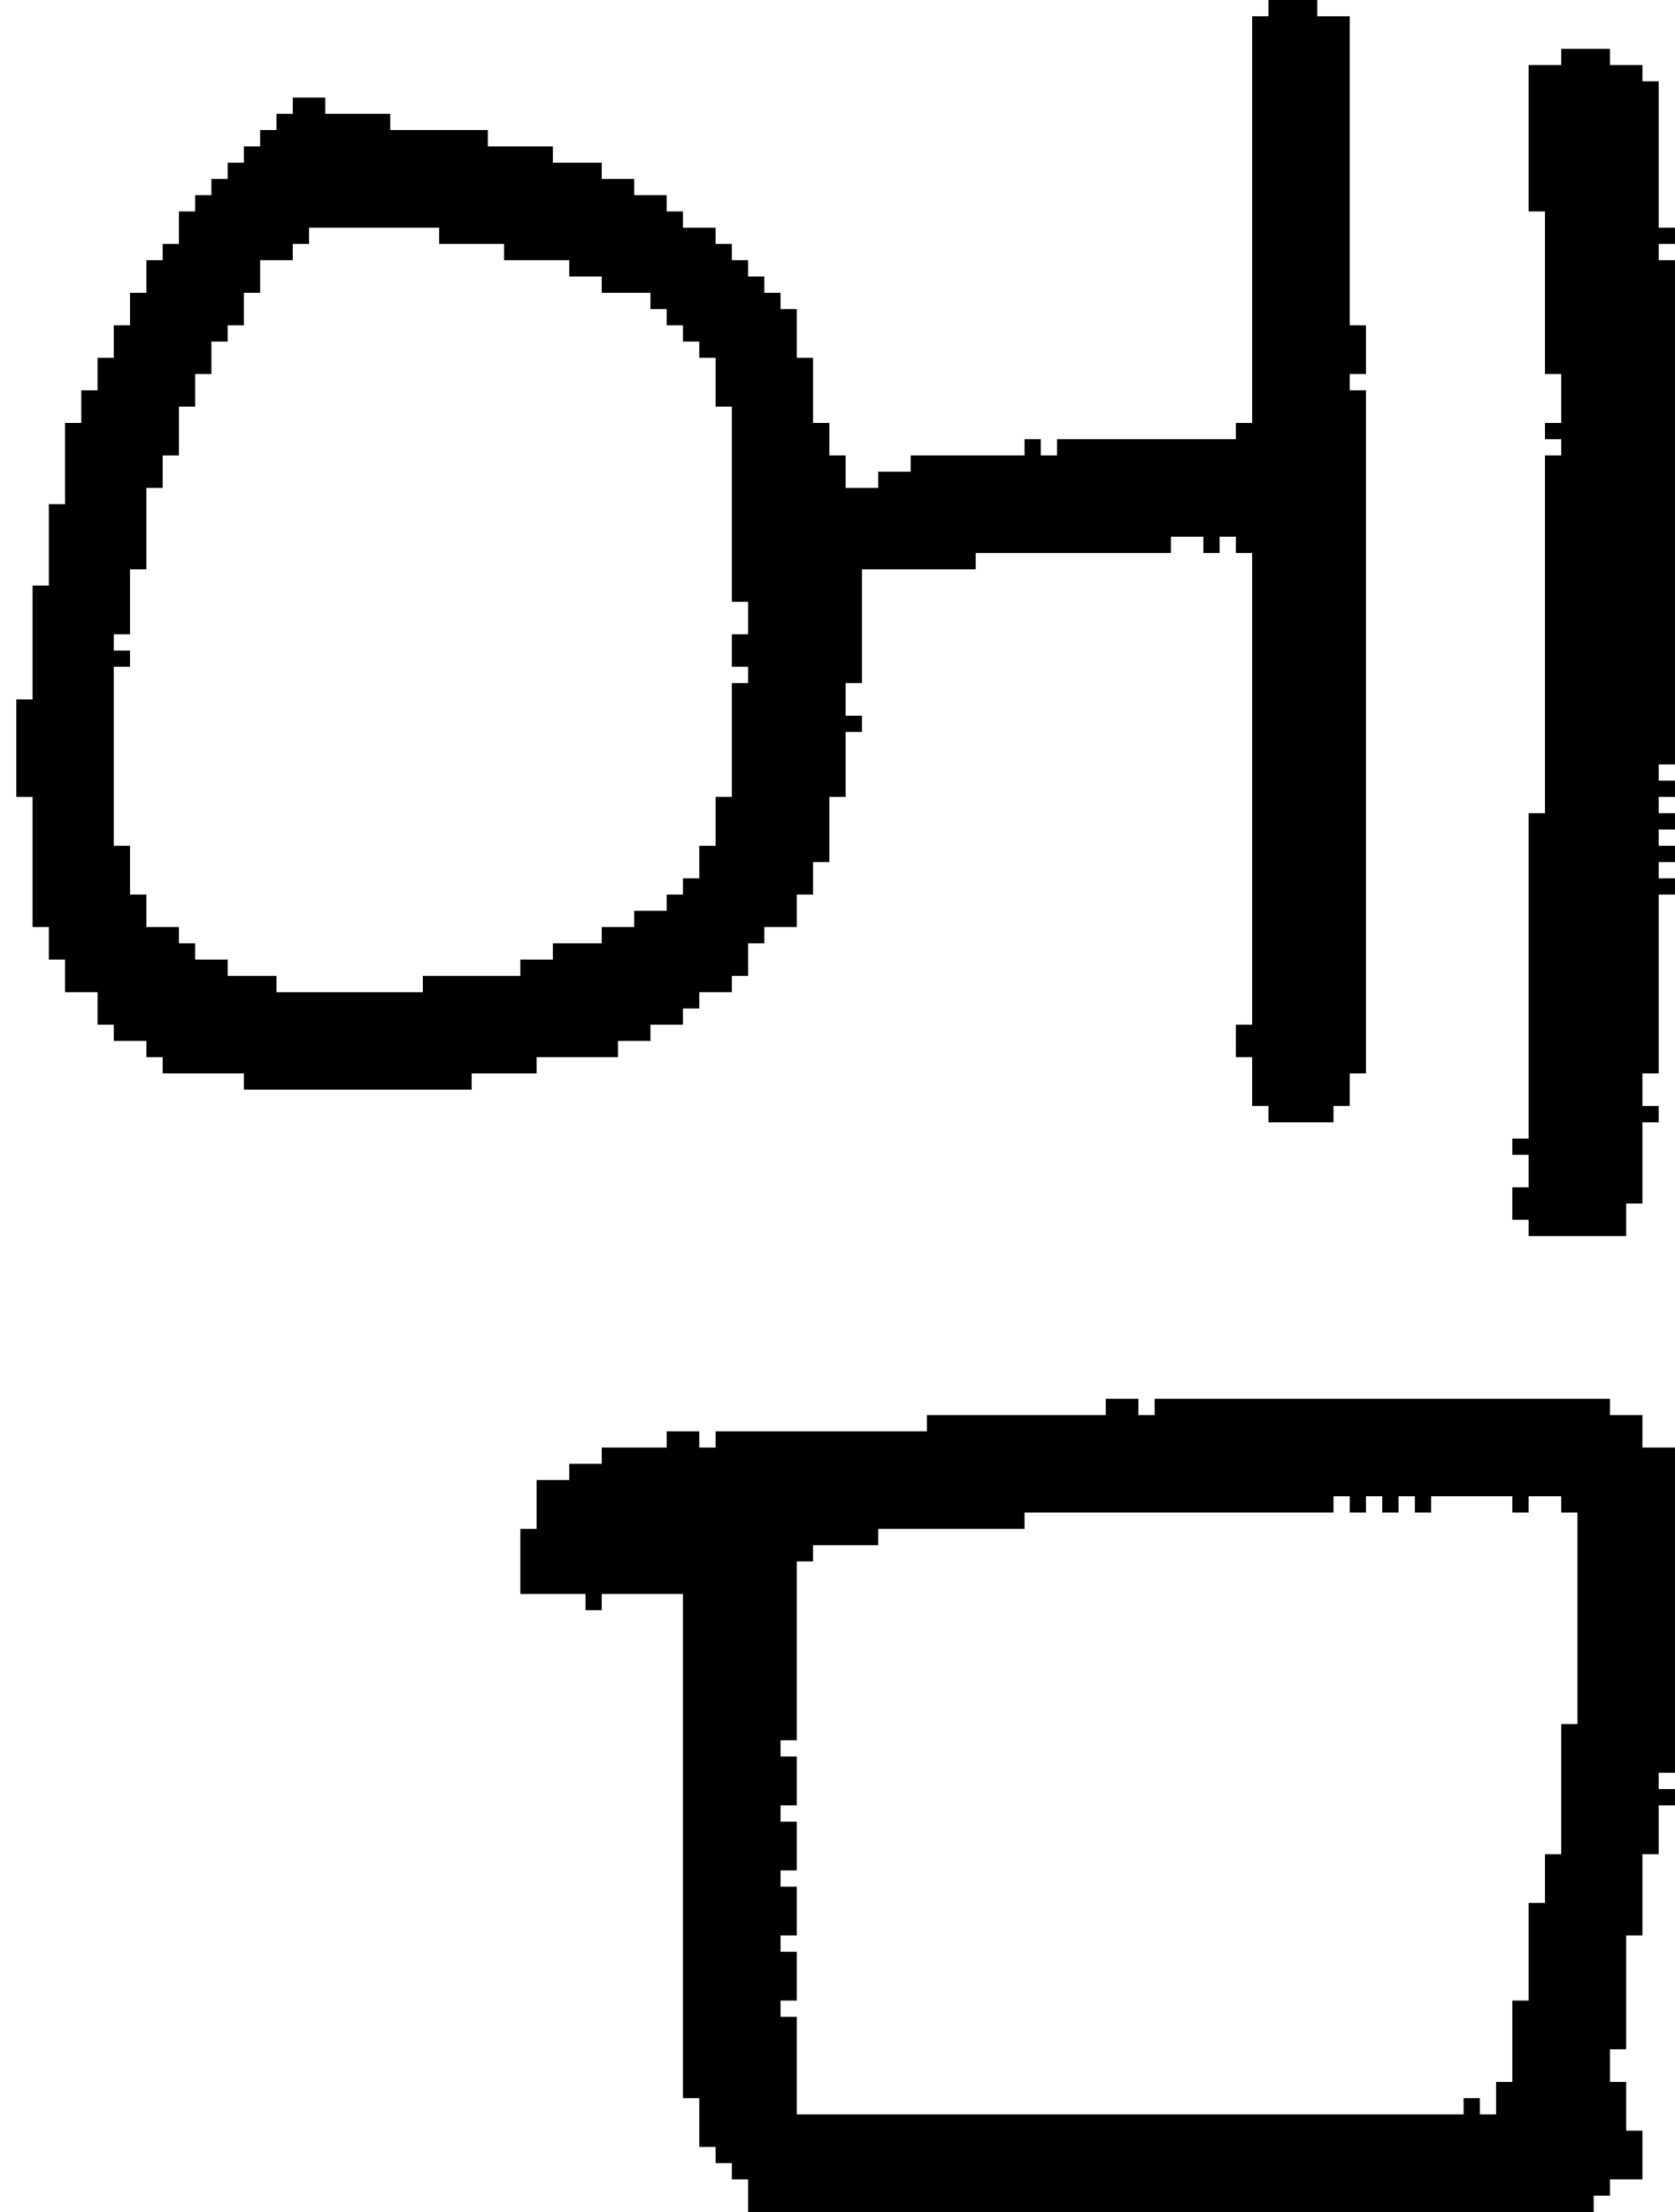 <?xml version="1.0" encoding="UTF-8" standalone="no"?>
<!DOCTYPE svg PUBLIC "-//W3C//DTD SVG 1.1//EN" 
  "http://www.w3.org/Graphics/SVG/1.1/DTD/svg11.dtd">
<svg width="103" height="136"
     xmlns="http://www.w3.org/2000/svg" version="1.1">
 <path d="  M 35,17  L 37,17  L 37,18  L 40,18  L 40,19  L 41,19  L 41,20  L 42,20  L 42,21  L 43,21  L 43,22  L 44,22  L 44,25  L 45,25  L 45,37  L 46,37  L 46,39  L 45,39  L 45,41  L 46,41  L 46,42  L 45,42  L 45,49  L 44,49  L 44,52  L 43,52  L 43,54  L 42,54  L 42,55  L 41,55  L 41,56  L 39,56  L 39,57  L 37,57  L 37,58  L 34,58  L 34,59  L 32,59  L 32,60  L 26,60  L 26,61  L 17,61  L 17,60  L 14,60  L 14,59  L 12,59  L 12,58  L 11,58  L 11,57  L 9,57  L 9,55  L 8,55  L 8,52  L 7,52  L 7,41  L 8,41  L 8,40  L 7,40  L 7,39  L 8,39  L 8,35  L 9,35  L 9,30  L 10,30  L 10,28  L 11,28  L 11,25  L 12,25  L 12,23  L 13,23  L 13,21  L 14,21  L 14,20  L 15,20  L 15,18  L 16,18  L 16,16  L 18,16  L 18,15  L 19,15  L 19,14  L 27,14  L 27,15  L 31,15  L 31,16  L 35,16  Z  M 52,45  L 53,45  L 53,44  L 52,44  L 52,42  L 53,42  L 53,35  L 60,35  L 60,34  L 72,34  L 72,33  L 74,33  L 74,34  L 75,34  L 75,33  L 76,33  L 76,34  L 77,34  L 77,63  L 76,63  L 76,65  L 77,65  L 77,68  L 78,68  L 78,69  L 82,69  L 82,68  L 83,68  L 83,66  L 84,66  L 84,24  L 83,24  L 83,23  L 84,23  L 84,20  L 83,20  L 83,1  L 81,1  L 81,0  L 78,0  L 78,1  L 77,1  L 77,26  L 76,26  L 76,27  L 65,27  L 65,28  L 64,28  L 64,27  L 63,27  L 63,28  L 56,28  L 56,29  L 54,29  L 54,30  L 52,30  L 52,28  L 51,28  L 51,26  L 50,26  L 50,22  L 49,22  L 49,19  L 48,19  L 48,18  L 47,18  L 47,17  L 46,17  L 46,16  L 45,16  L 45,15  L 44,15  L 44,14  L 42,14  L 42,13  L 41,13  L 41,12  L 39,12  L 39,11  L 37,11  L 37,10  L 34,10  L 34,9  L 30,9  L 30,8  L 24,8  L 24,7  L 20,7  L 20,6  L 18,6  L 18,7  L 17,7  L 17,8  L 16,8  L 16,9  L 15,9  L 15,10  L 14,10  L 14,11  L 13,11  L 13,12  L 12,12  L 12,13  L 11,13  L 11,15  L 10,15  L 10,16  L 9,16  L 9,18  L 8,18  L 8,20  L 7,20  L 7,22  L 6,22  L 6,24  L 5,24  L 5,26  L 4,26  L 4,31  L 3,31  L 3,36  L 2,36  L 2,43  L 1,43  L 1,49  L 2,49  L 2,57  L 3,57  L 3,59  L 4,59  L 4,61  L 6,61  L 6,63  L 7,63  L 7,64  L 9,64  L 9,65  L 10,65  L 10,66  L 15,66  L 15,67  L 29,67  L 29,66  L 33,66  L 33,65  L 38,65  L 38,64  L 40,64  L 40,63  L 42,63  L 42,62  L 43,62  L 43,61  L 45,61  L 45,60  L 46,60  L 46,58  L 47,58  L 47,57  L 49,57  L 49,55  L 50,55  L 50,53  L 51,53  L 51,49  L 52,49  Z  " style="fill:rgb(0, 0, 0); fill-opacity:1.000; stroke:none;" />
 <path d="  M 63,94  L 63,93  L 82,93  L 82,92  L 83,92  L 83,93  L 84,93  L 84,92  L 85,92  L 85,93  L 86,93  L 86,92  L 87,92  L 87,93  L 88,93  L 88,92  L 93,92  L 93,93  L 94,93  L 94,92  L 96,92  L 96,93  L 97,93  L 97,106  L 96,106  L 96,114  L 95,114  L 95,117  L 94,117  L 94,123  L 93,123  L 93,128  L 92,128  L 92,130  L 91,130  L 91,129  L 90,129  L 90,130  L 49,130  L 49,124  L 48,124  L 48,123  L 49,123  L 49,120  L 48,120  L 48,119  L 49,119  L 49,116  L 48,116  L 48,115  L 49,115  L 49,112  L 48,112  L 48,111  L 49,111  L 49,108  L 48,108  L 48,107  L 49,107  L 49,96  L 50,96  L 50,95  L 54,95  L 54,94  Z  M 71,86  L 71,87  L 70,87  L 70,86  L 68,86  L 68,87  L 57,87  L 57,88  L 44,88  L 44,89  L 43,89  L 43,88  L 41,88  L 41,89  L 37,89  L 37,90  L 35,90  L 35,91  L 33,91  L 33,94  L 32,94  L 32,98  L 36,98  L 36,99  L 37,99  L 37,98  L 42,98  L 42,129  L 43,129  L 43,132  L 44,132  L 44,133  L 45,133  L 45,134  L 46,134  L 46,136  L 98,136  L 98,135  L 99,135  L 99,134  L 101,134  L 101,131  L 100,131  L 100,128  L 99,128  L 99,126  L 100,126  L 100,119  L 101,119  L 101,114  L 102,114  L 102,111  L 103,111  L 103,110  L 102,110  L 102,109  L 103,109  L 103,89  L 101,89  L 101,87  L 99,87  L 99,86  Z  " style="fill:rgb(0, 0, 0); fill-opacity:1.000; stroke:none;" />
 <path d="  M 95,50  L 94,50  L 94,70  L 93,70  L 93,71  L 94,71  L 94,73  L 93,73  L 93,75  L 94,75  L 94,76  L 100,76  L 100,74  L 101,74  L 101,69  L 102,69  L 102,68  L 101,68  L 101,66  L 102,66  L 102,55  L 103,55  L 103,54  L 102,54  L 102,53  L 103,53  L 103,52  L 102,52  L 102,51  L 103,51  L 103,50  L 102,50  L 102,49  L 103,49  L 103,48  L 102,48  L 102,47  L 103,47  L 103,16  L 102,16  L 102,15  L 103,15  L 103,14  L 102,14  L 102,5  L 101,5  L 101,4  L 99,4  L 99,3  L 96,3  L 96,4  L 94,4  L 94,13  L 95,13  L 95,23  L 96,23  L 96,26  L 95,26  L 95,27  L 96,27  L 96,28  L 95,28  Z  " style="fill:rgb(0, 0, 0); fill-opacity:1.000; stroke:none;" />
</svg>

